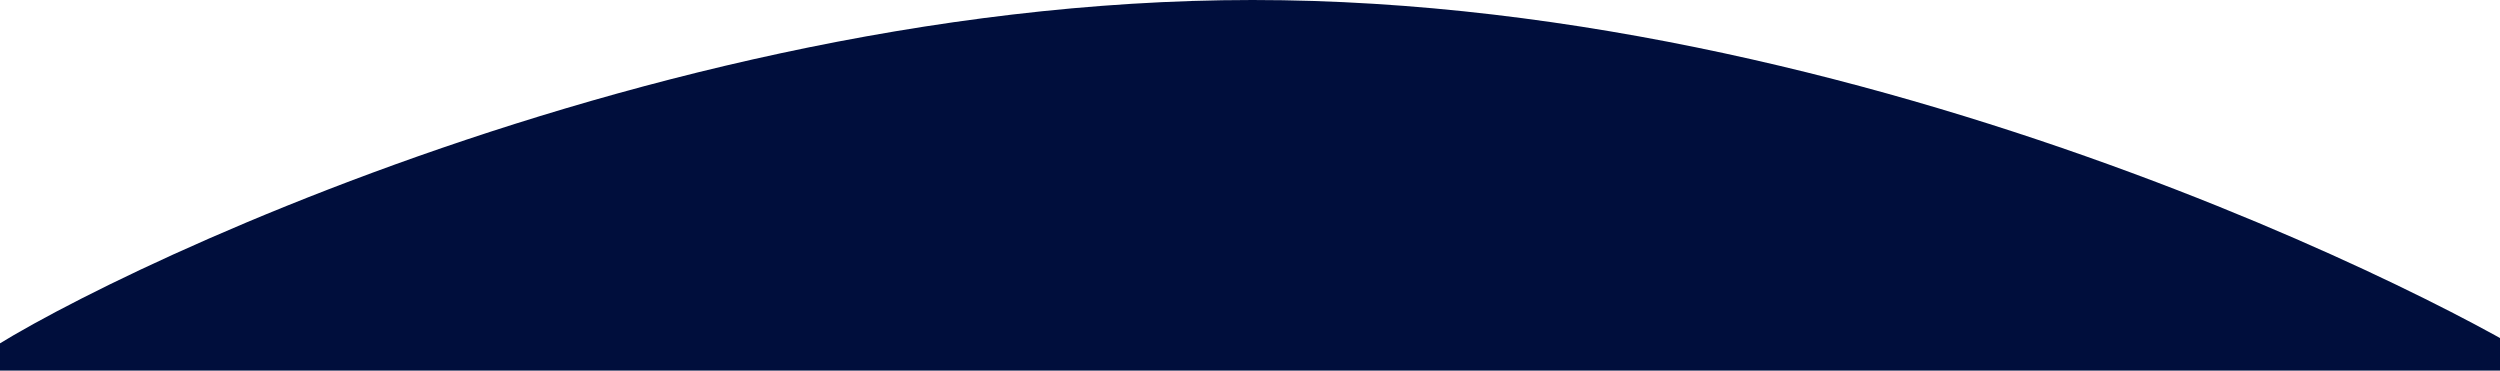 <?xml version="1.0" encoding="UTF-8" standalone="no"?>
<svg
   xmlns:dc="http://purl.org/dc/elements/1.1/"
   xmlns:cc="http://creativecommons.org/ns#"
   xmlns:rdf="http://www.w3.org/1999/02/22-rdf-syntax-ns#"
   xmlns:svg="http://www.w3.org/2000/svg"
   xmlns="http://www.w3.org/2000/svg"
   id="svg4494"
   version="1.1"
   height="284.285"
   width="1916.928">
  <defs
     id="defs4488">
    <clipPath
       id="clip_0">
      <rect
         style="clip-rule:evenodd"
         id="rect4485"
         height="6420.71"
         width="1916.928"
         y="-6070.873"
         x="31" />
    </clipPath>
  </defs>
  <g
     transform="translate(-31,-0.397)"
     id="g4492"
     clip-path="url(#clip_0)">
    <path
       style="fill:#000e3c;stroke:none"
       id="path4490"
       d="M 1990.63,284.741 C 1960.19,258.971 1489.88,0 991.328,0 494.736,0 15.181,258.971 0.354,284.741 c 704.171,0 1234.821,0 1990.276,0 z"
       transform="matrix(0.998,0,0,0.998,2.046,0.397)" />
  </g>
</svg>
